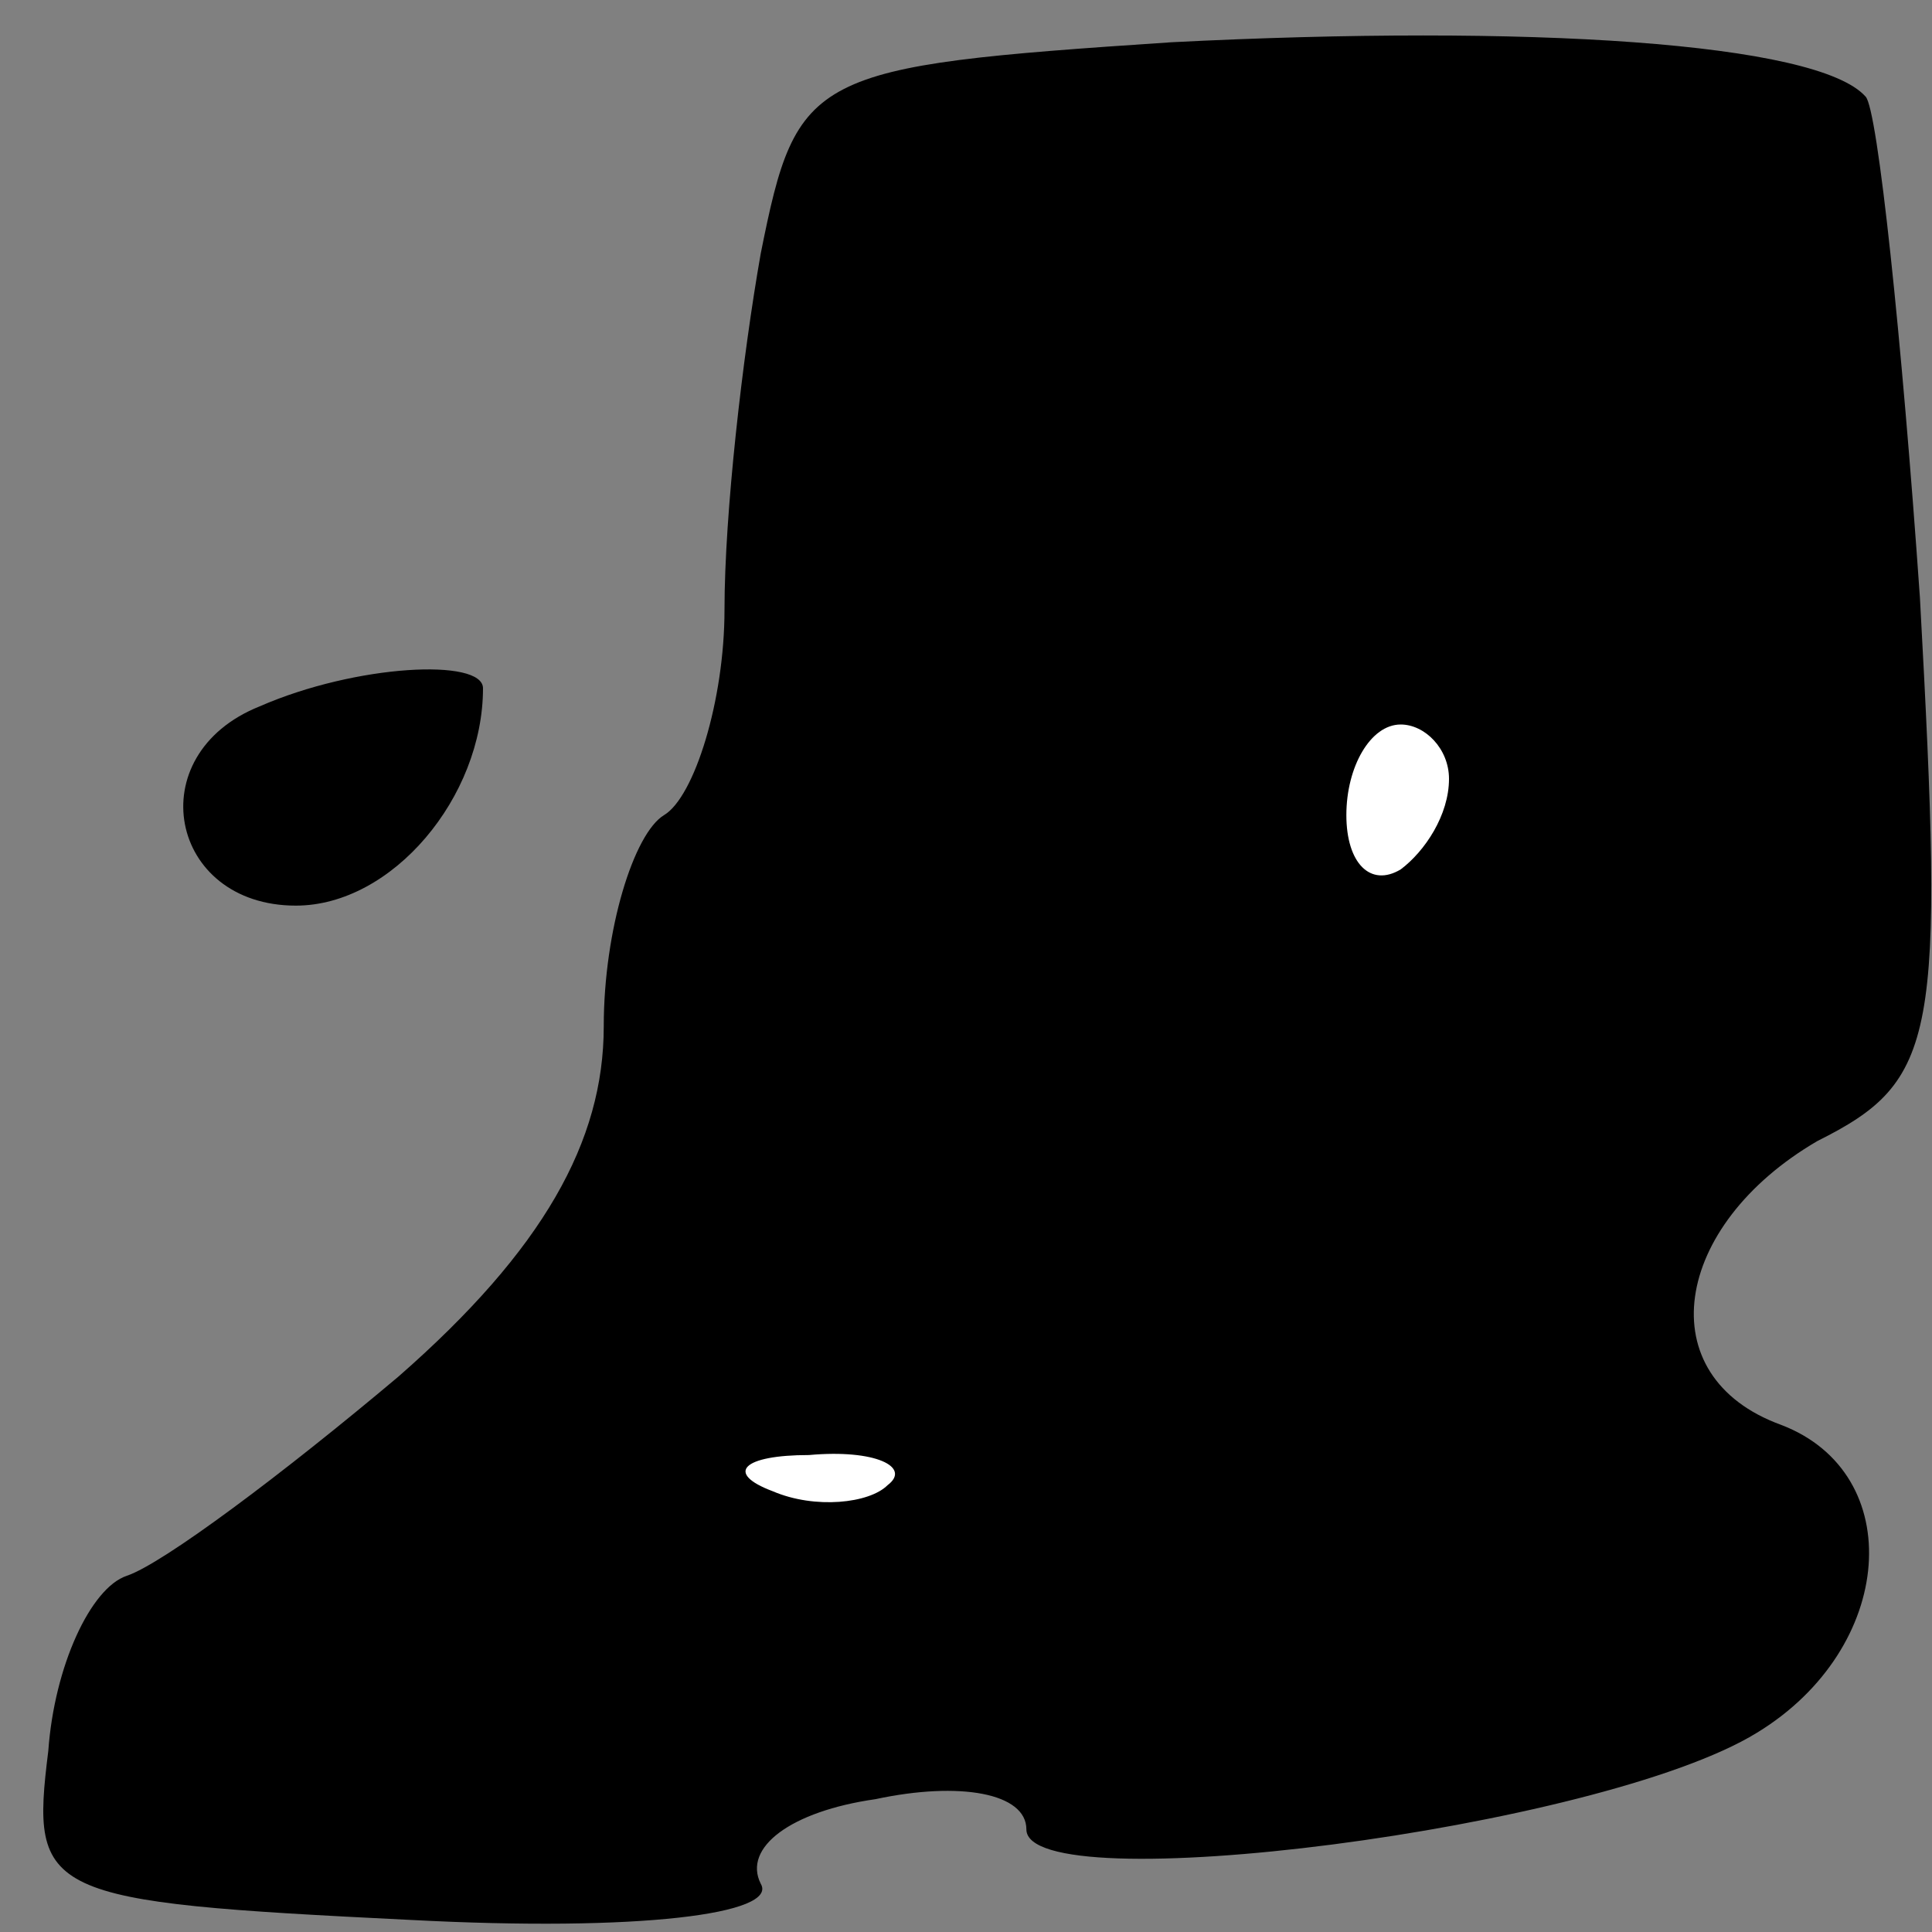 <?xml version="1.0" standalone="no"?>
<!DOCTYPE svg PUBLIC "-//W3C//DTD SVG 20010904//EN"
 "http://www.w3.org/TR/2001/REC-SVG-20010904/DTD/svg10.dtd">
<svg version="1.0" xmlns="http://www.w3.org/2000/svg"
 width="32pt" height="32pt" viewBox="0 0 32 32"
 preserveAspectRatio="xMidYMid meet">
<rect x="0" y="0" width="32" height="32" fill="#808080" stroke="none"/>
<g transform="translate(0,32) scale(0.1,-0.1)"
fill="#000000" stroke="none">
<path fill="#000000" stroke="none" d="M194 313 c-60 -4 -62 -5 -68 -35 -3
-17 -6 -43 -6 -59 0 -15 -5 -31 -10 -34 -5 -3 -10 -19 -10 -35 0 -19 -10 -37
-34 -58 -19 -16 -39 -31 -45 -33 -6 -2 -12 -15 -13 -29 -3 -24 -1 -25 60 -28
38 -2 61 1 58 6 -3 6 5 12 19 14 14 3 25 1 25 -5 0 -12 95 0 121 16 23 14 25
43 4 51 -22 8 -18 33 6 47 20 10 21 17 17 90 -3 43 -7 81 -9 83 -8 9 -56 12
-115 9z"/>
<path fill="#ffffff" stroke="none" d="M240 191 c0 -6 -4 -12 -8 -15 -5 -3 -9
1 -9 9 0 8 4 15 9 15 4 0 8 -4 8 -9z"/>
<path fill="#ffffff" stroke="none" d="M147 74 c-3 -3 -12 -4 -19 -1 -8 3 -5
6 6 6 11 1 17 -2 13 -5z"/>
<path fill="#000000" stroke="none" d="M43 203 c-20 -8 -15 -33 6 -33 16 0 31
18 31 36 0 5 -21 4 -37 -3z"/>
</g>
</svg>
